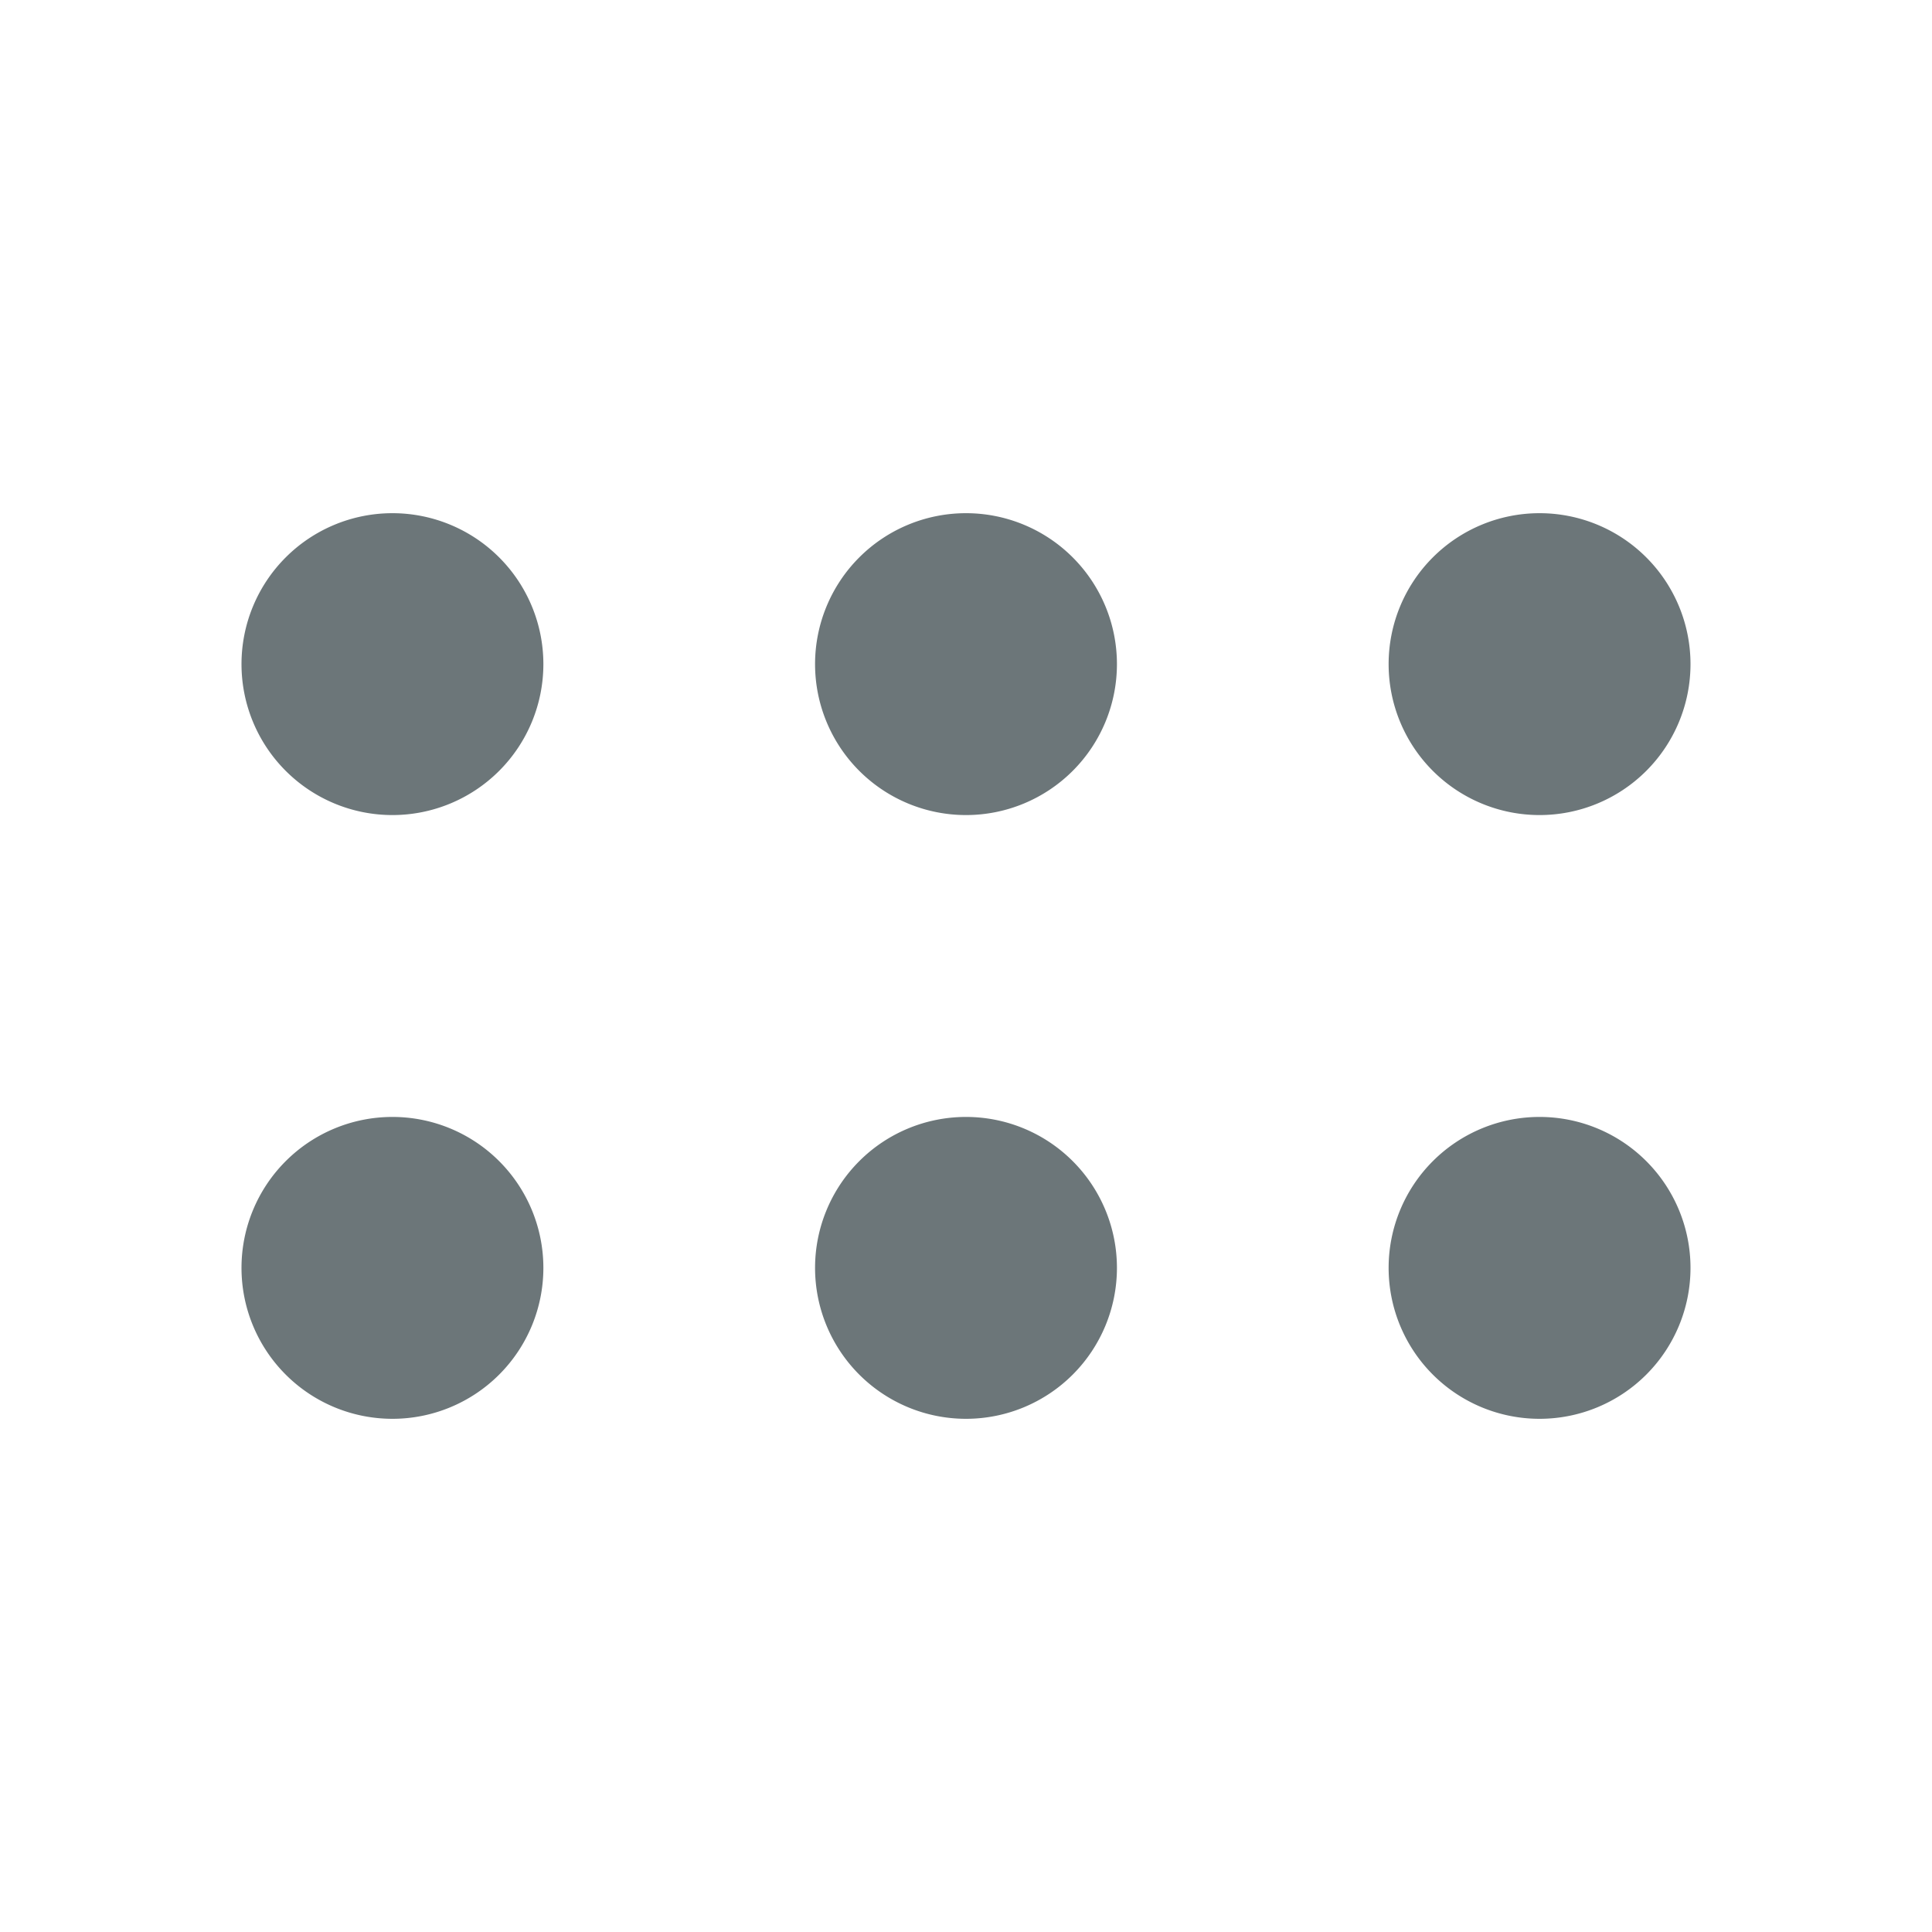 <svg xmlns="http://www.w3.org/2000/svg" width="16" height="16" fill="none" viewBox="0 0 16 16">
  <path fill="#6C7679" d="M12.75 6.75a1.25 1.25 0 1 1 0-2.5 1.25 1.25 0 0 1 0 2.5ZM8 6.75a1.25 1.25 0 1 1 0-2.5 1.25 1.25 0 0 1 0 2.5Zm-4.75 0a1.25 1.25 0 1 1 0-2.5 1.25 1.25 0 0 1 0 2.5Zm9.5 5a1.25 1.25 0 1 1 0-2.5 1.25 1.25 0 0 1 0 2.5Zm-4.75 0a1.25 1.25 0 1 1 0-2.5 1.25 1.25 0 0 1 0 2.5Zm-4.75 0a1.25 1.25 0 1 1 0-2.5 1.25 1.25 0 0 1 0 2.5Z"/>
</svg>
